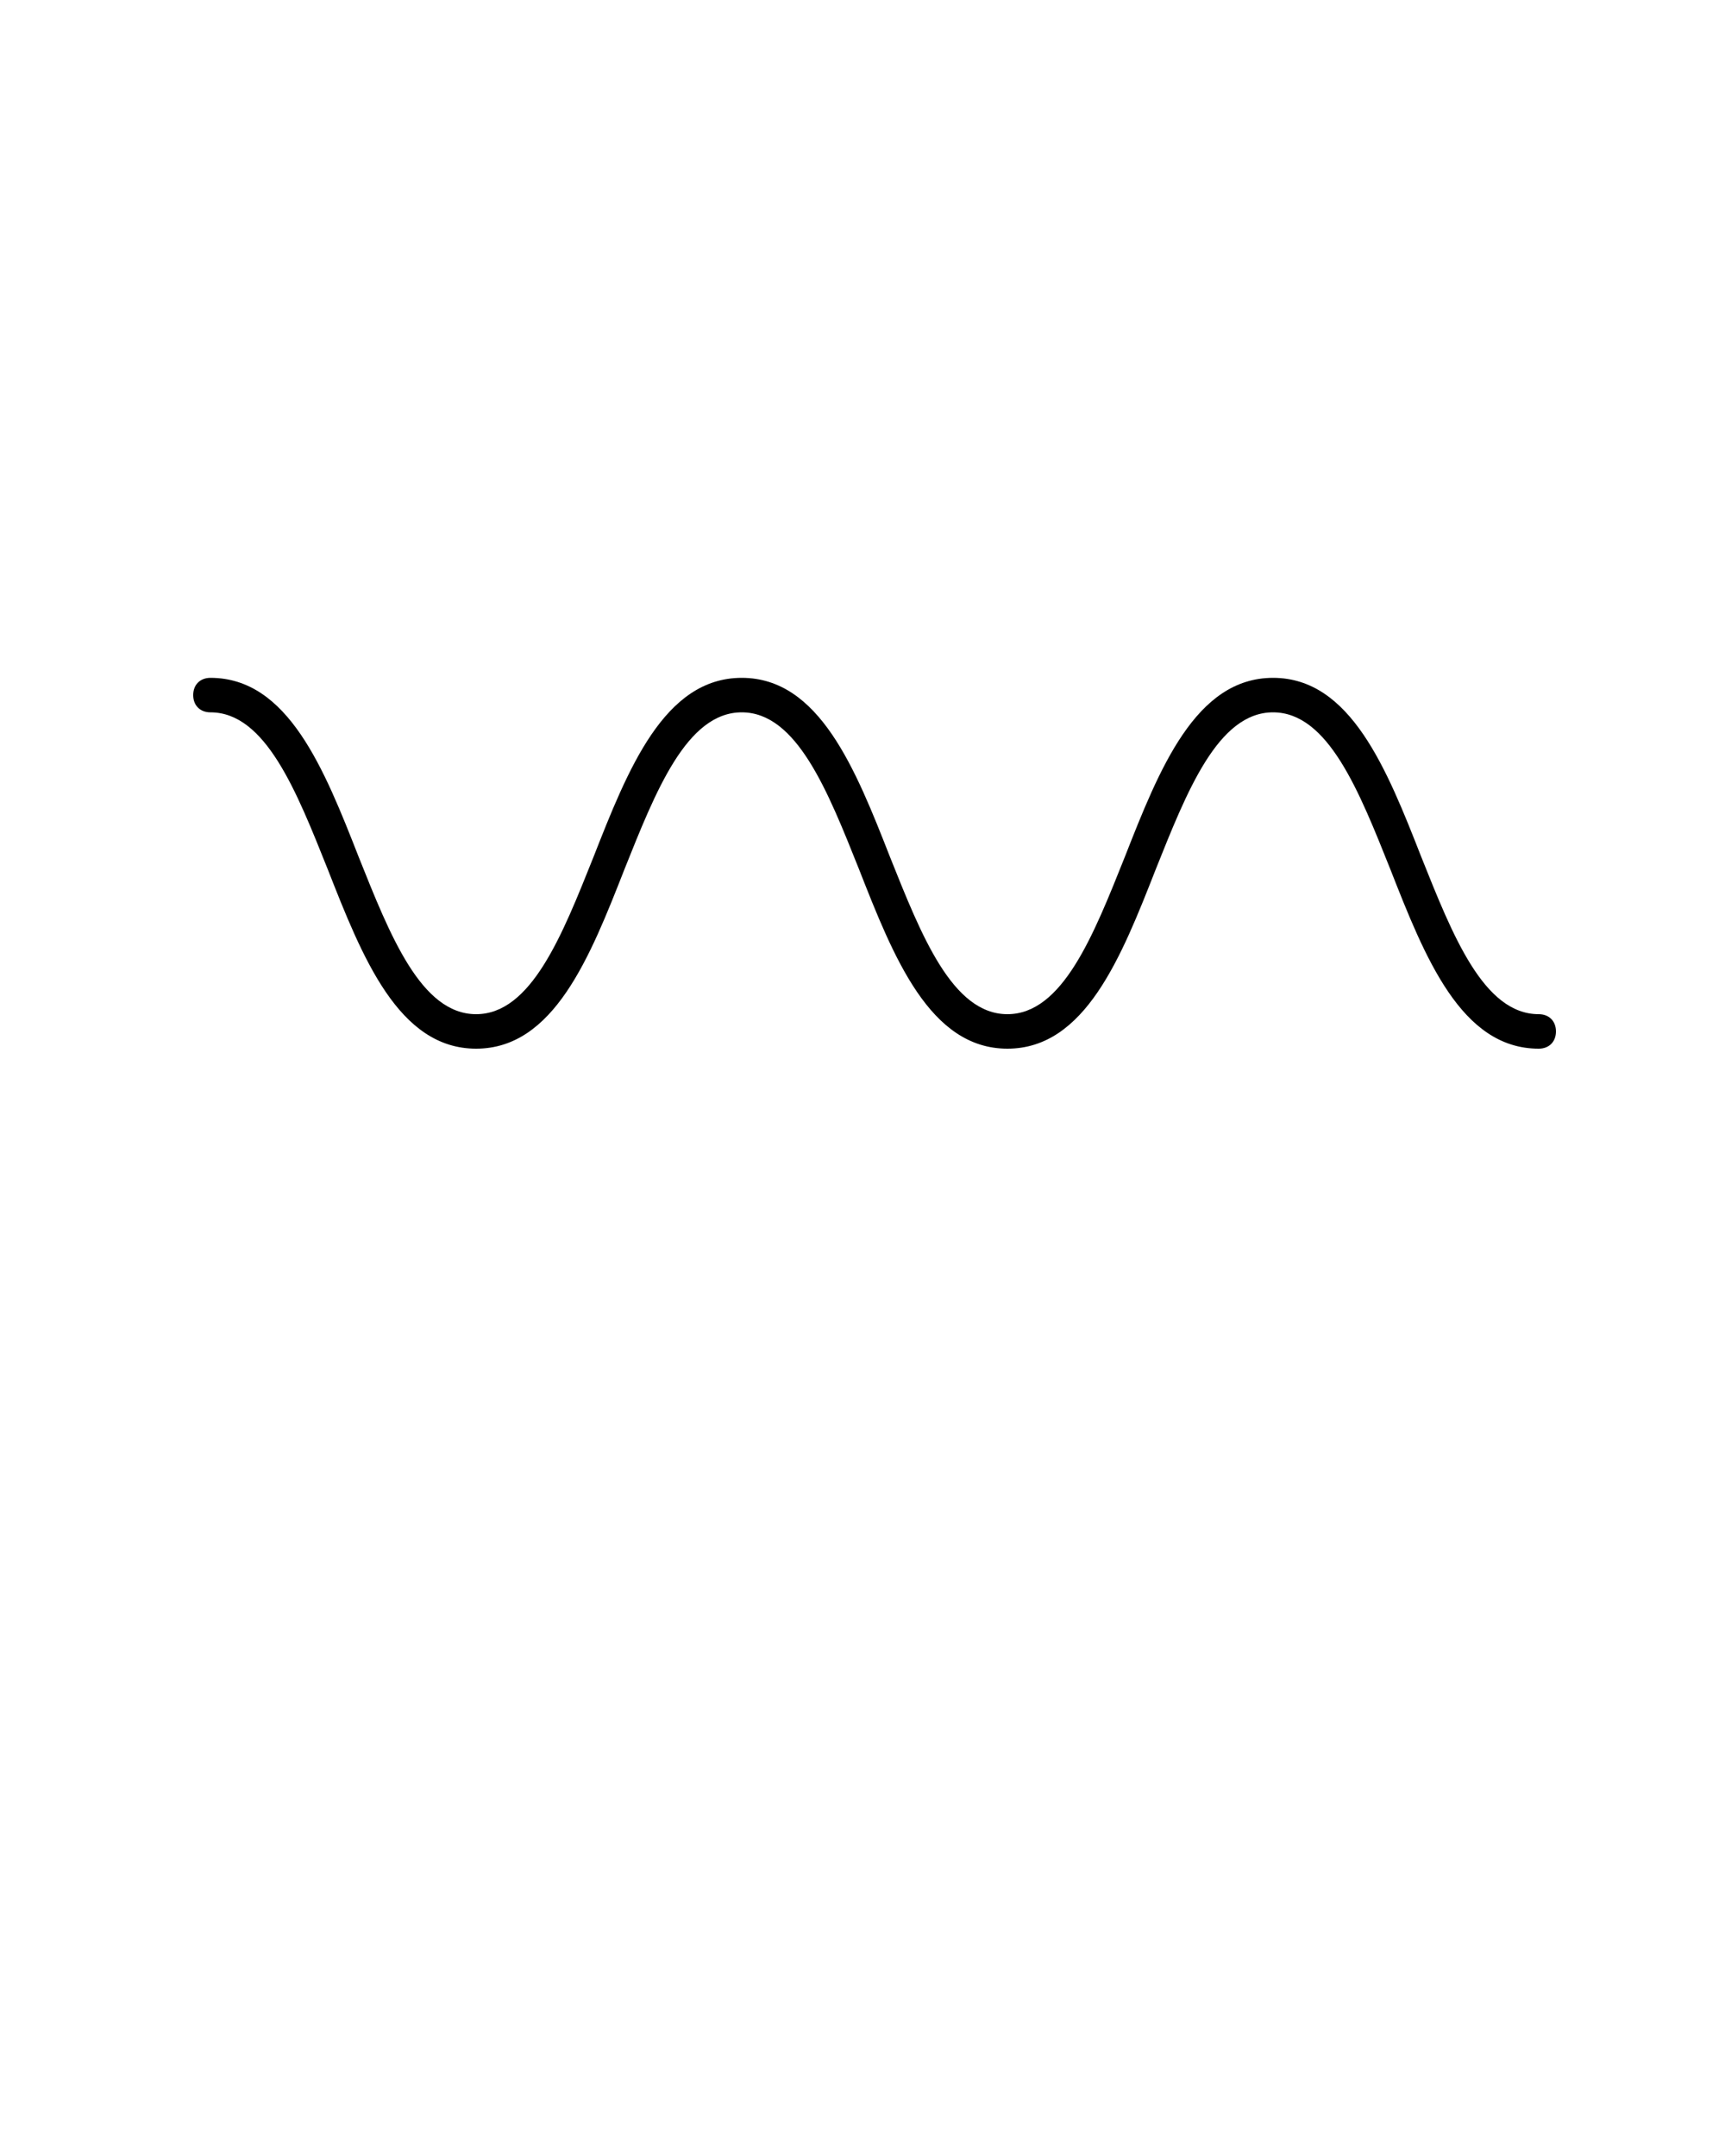 <svg xmlns="http://www.w3.org/2000/svg" xmlns:xlink="http://www.w3.org/1999/xlink" version="1.1" x="0px" y="0px" viewBox="0 0 100 125" enable-background="new 0 0 100 100" xml:space="preserve"><g><path d="M89.2,60.8c-4.5,0-6.6-5.3-8.6-10.4c-1.8-4.5-3.6-9.1-6.8-9.1s-5,4.6-6.8,9.1c-2,5.1-4.1,10.4-8.6,10.4s-6.6-5.3-8.6-10.4   c-1.8-4.5-3.6-9.1-6.8-9.1s-5,4.6-6.8,9.1c-2,5.1-4.1,10.4-8.6,10.4c-4.5,0-6.6-5.3-8.6-10.4c-1.8-4.5-3.6-9.1-6.8-9.1   c-0.6,0-1-0.4-1-1s0.4-1,1-1c4.5,0,6.6,5.3,8.6,10.4c1.8,4.5,3.6,9.1,6.8,9.1c3.2,0,5-4.6,6.8-9.1c2-5.1,4.1-10.4,8.6-10.4   s6.6,5.3,8.6,10.4c1.8,4.5,3.6,9.1,6.8,9.1c3.2,0,5-4.6,6.8-9.1c2-5.1,4.1-10.4,8.6-10.4s6.6,5.3,8.6,10.4c1.8,4.5,3.6,9.1,6.8,9.1   c0.6,0,1,0.4,1,1S89.8,60.8,89.2,60.8z"/></g></svg>